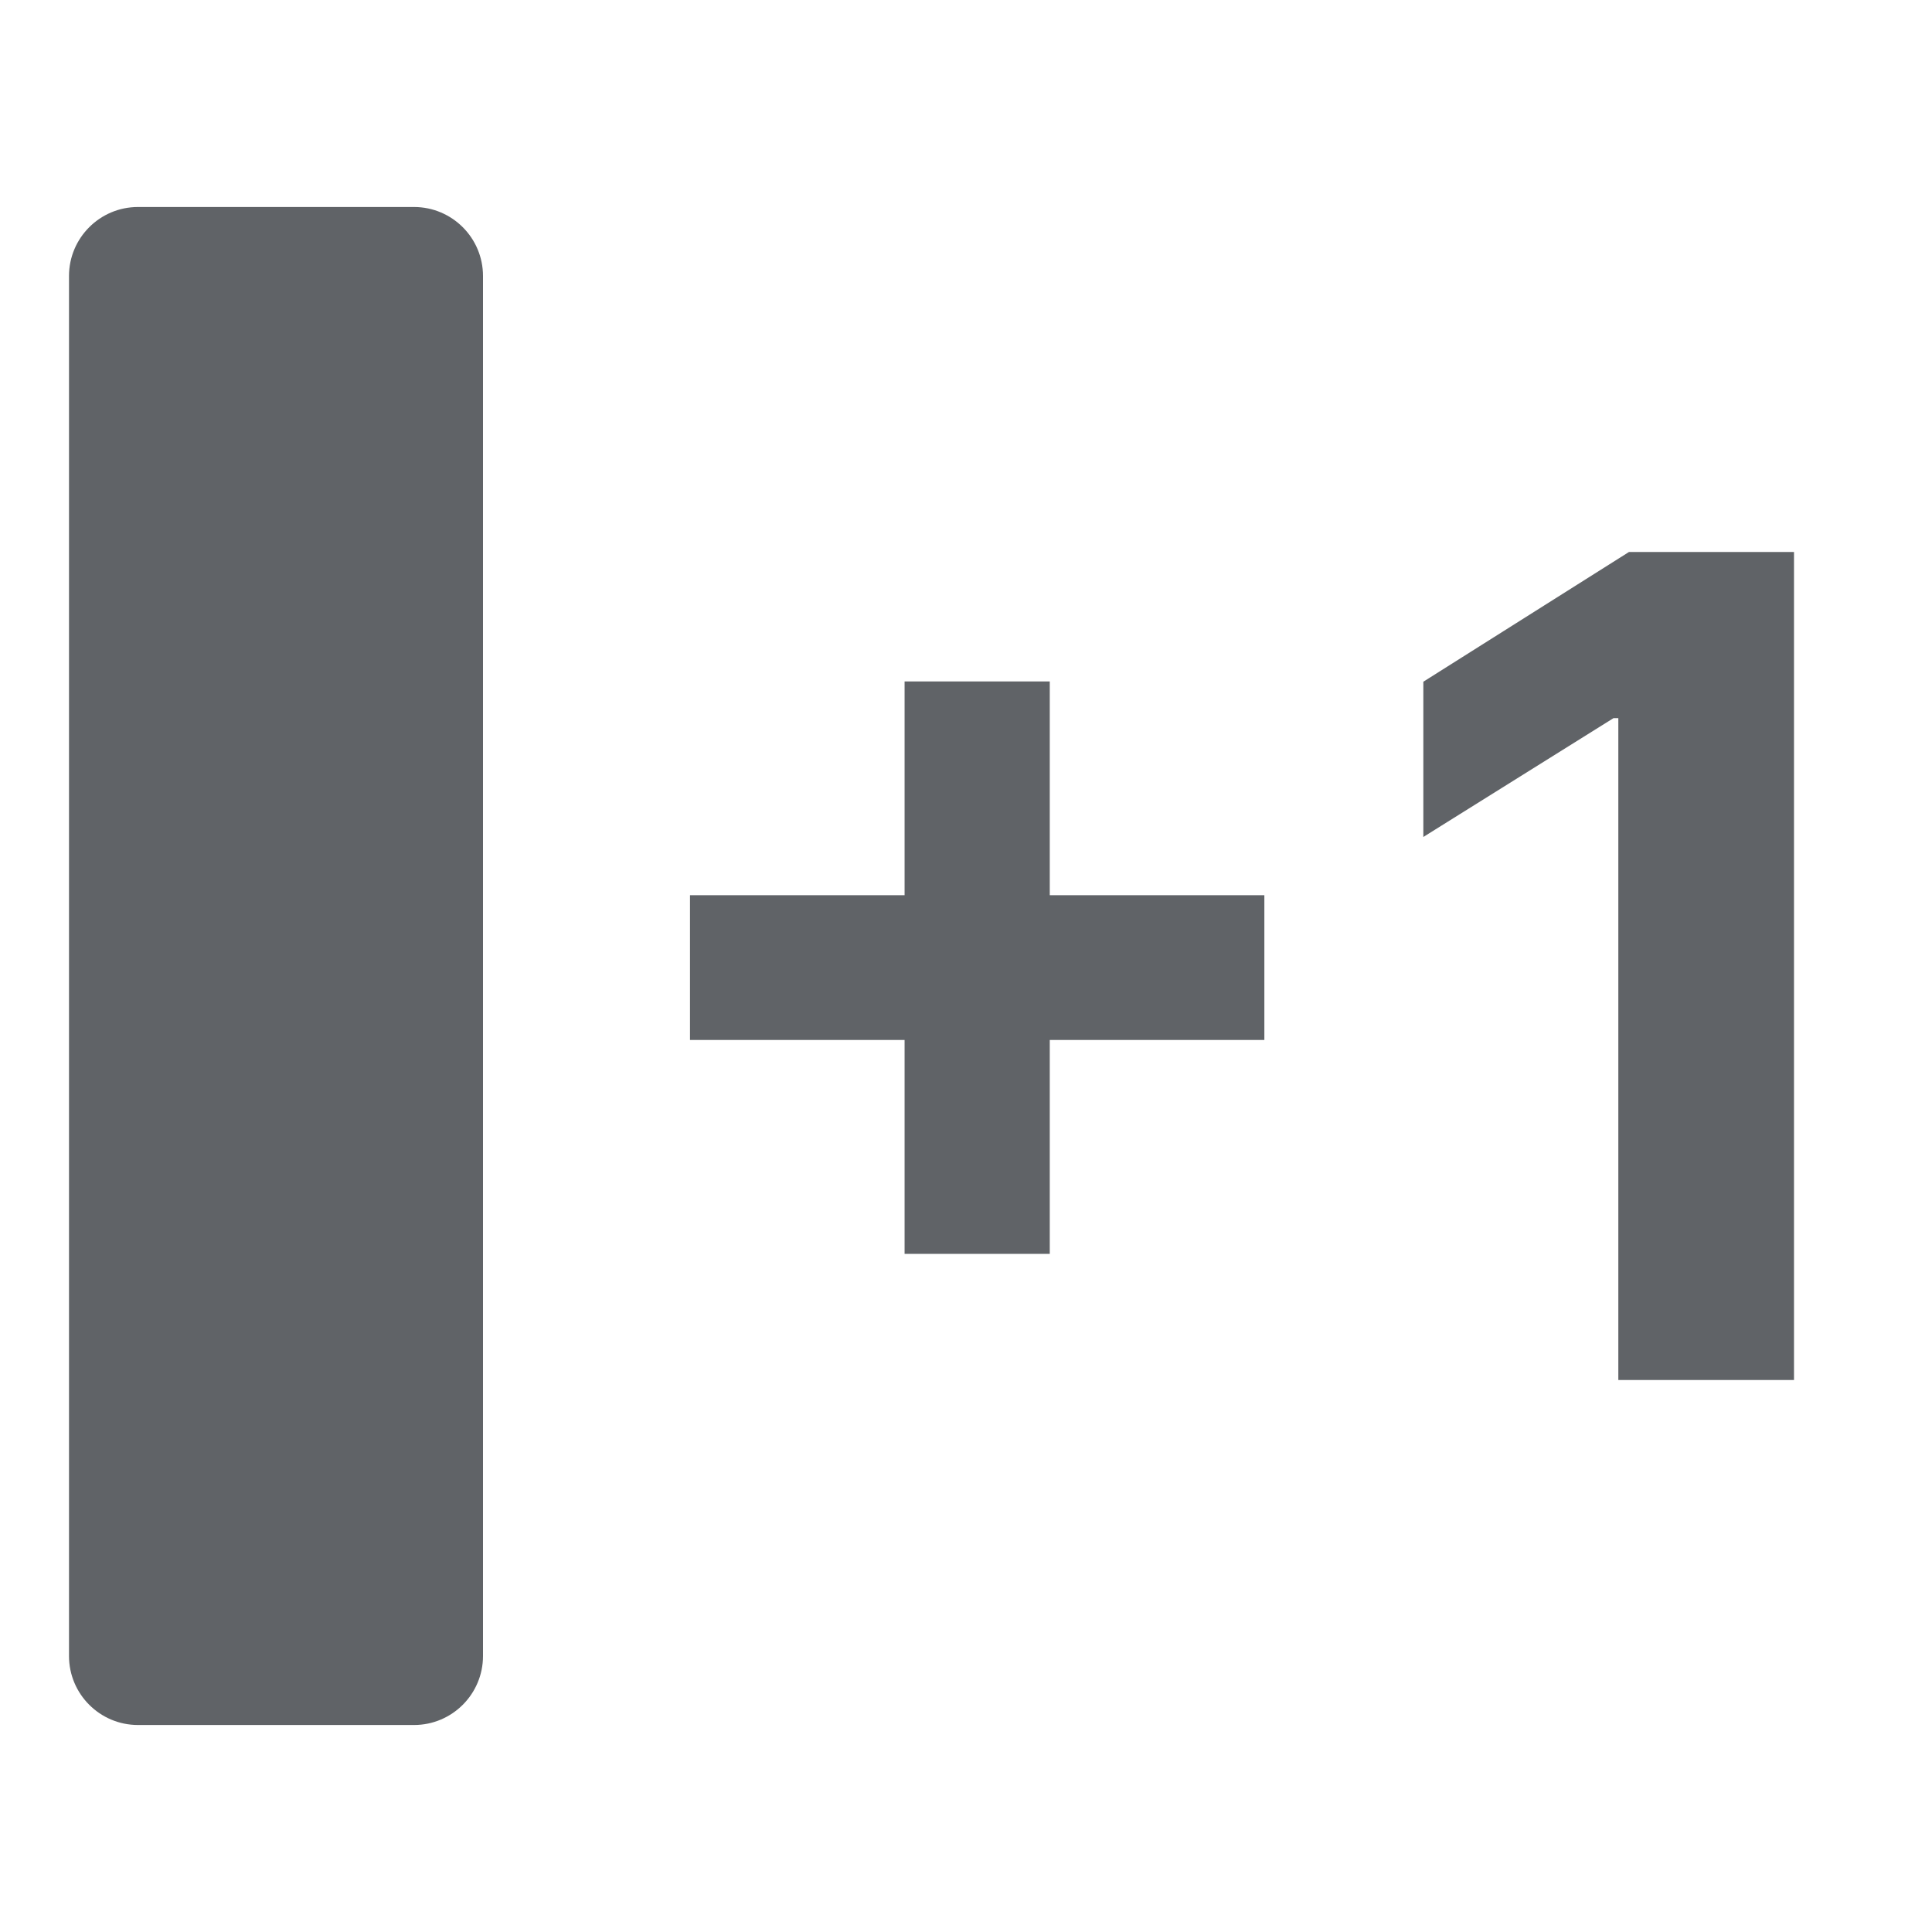 <svg width="14" height="14" viewBox="0 0 14 14" fill="none" xmlns="http://www.w3.org/2000/svg">
<g id="icon/view-2columns">
<path id="Rectangle 10" d="M0.5 2C0.5 1.724 0.724 1.5 1 1.5H3C3.276 1.5 3.5 1.724 3.5 2V12C3.5 12.276 3.276 12.5 3 12.5H1C0.724 12.5 0.5 12.276 0.5 12V2Z" fill="#606367"/>
<g id="+1">
<path d="M6.555 9.086V4.938H7.607V9.086H6.555ZM5 7.536V6.487H9.162V7.536H5Z" fill="#606367"/>
<path d="M13 4V10H11.727V5.204H11.692L10.314 6.065V4.94L11.804 4H13Z" fill="#606367"/>
</g>
</g>
</svg>
